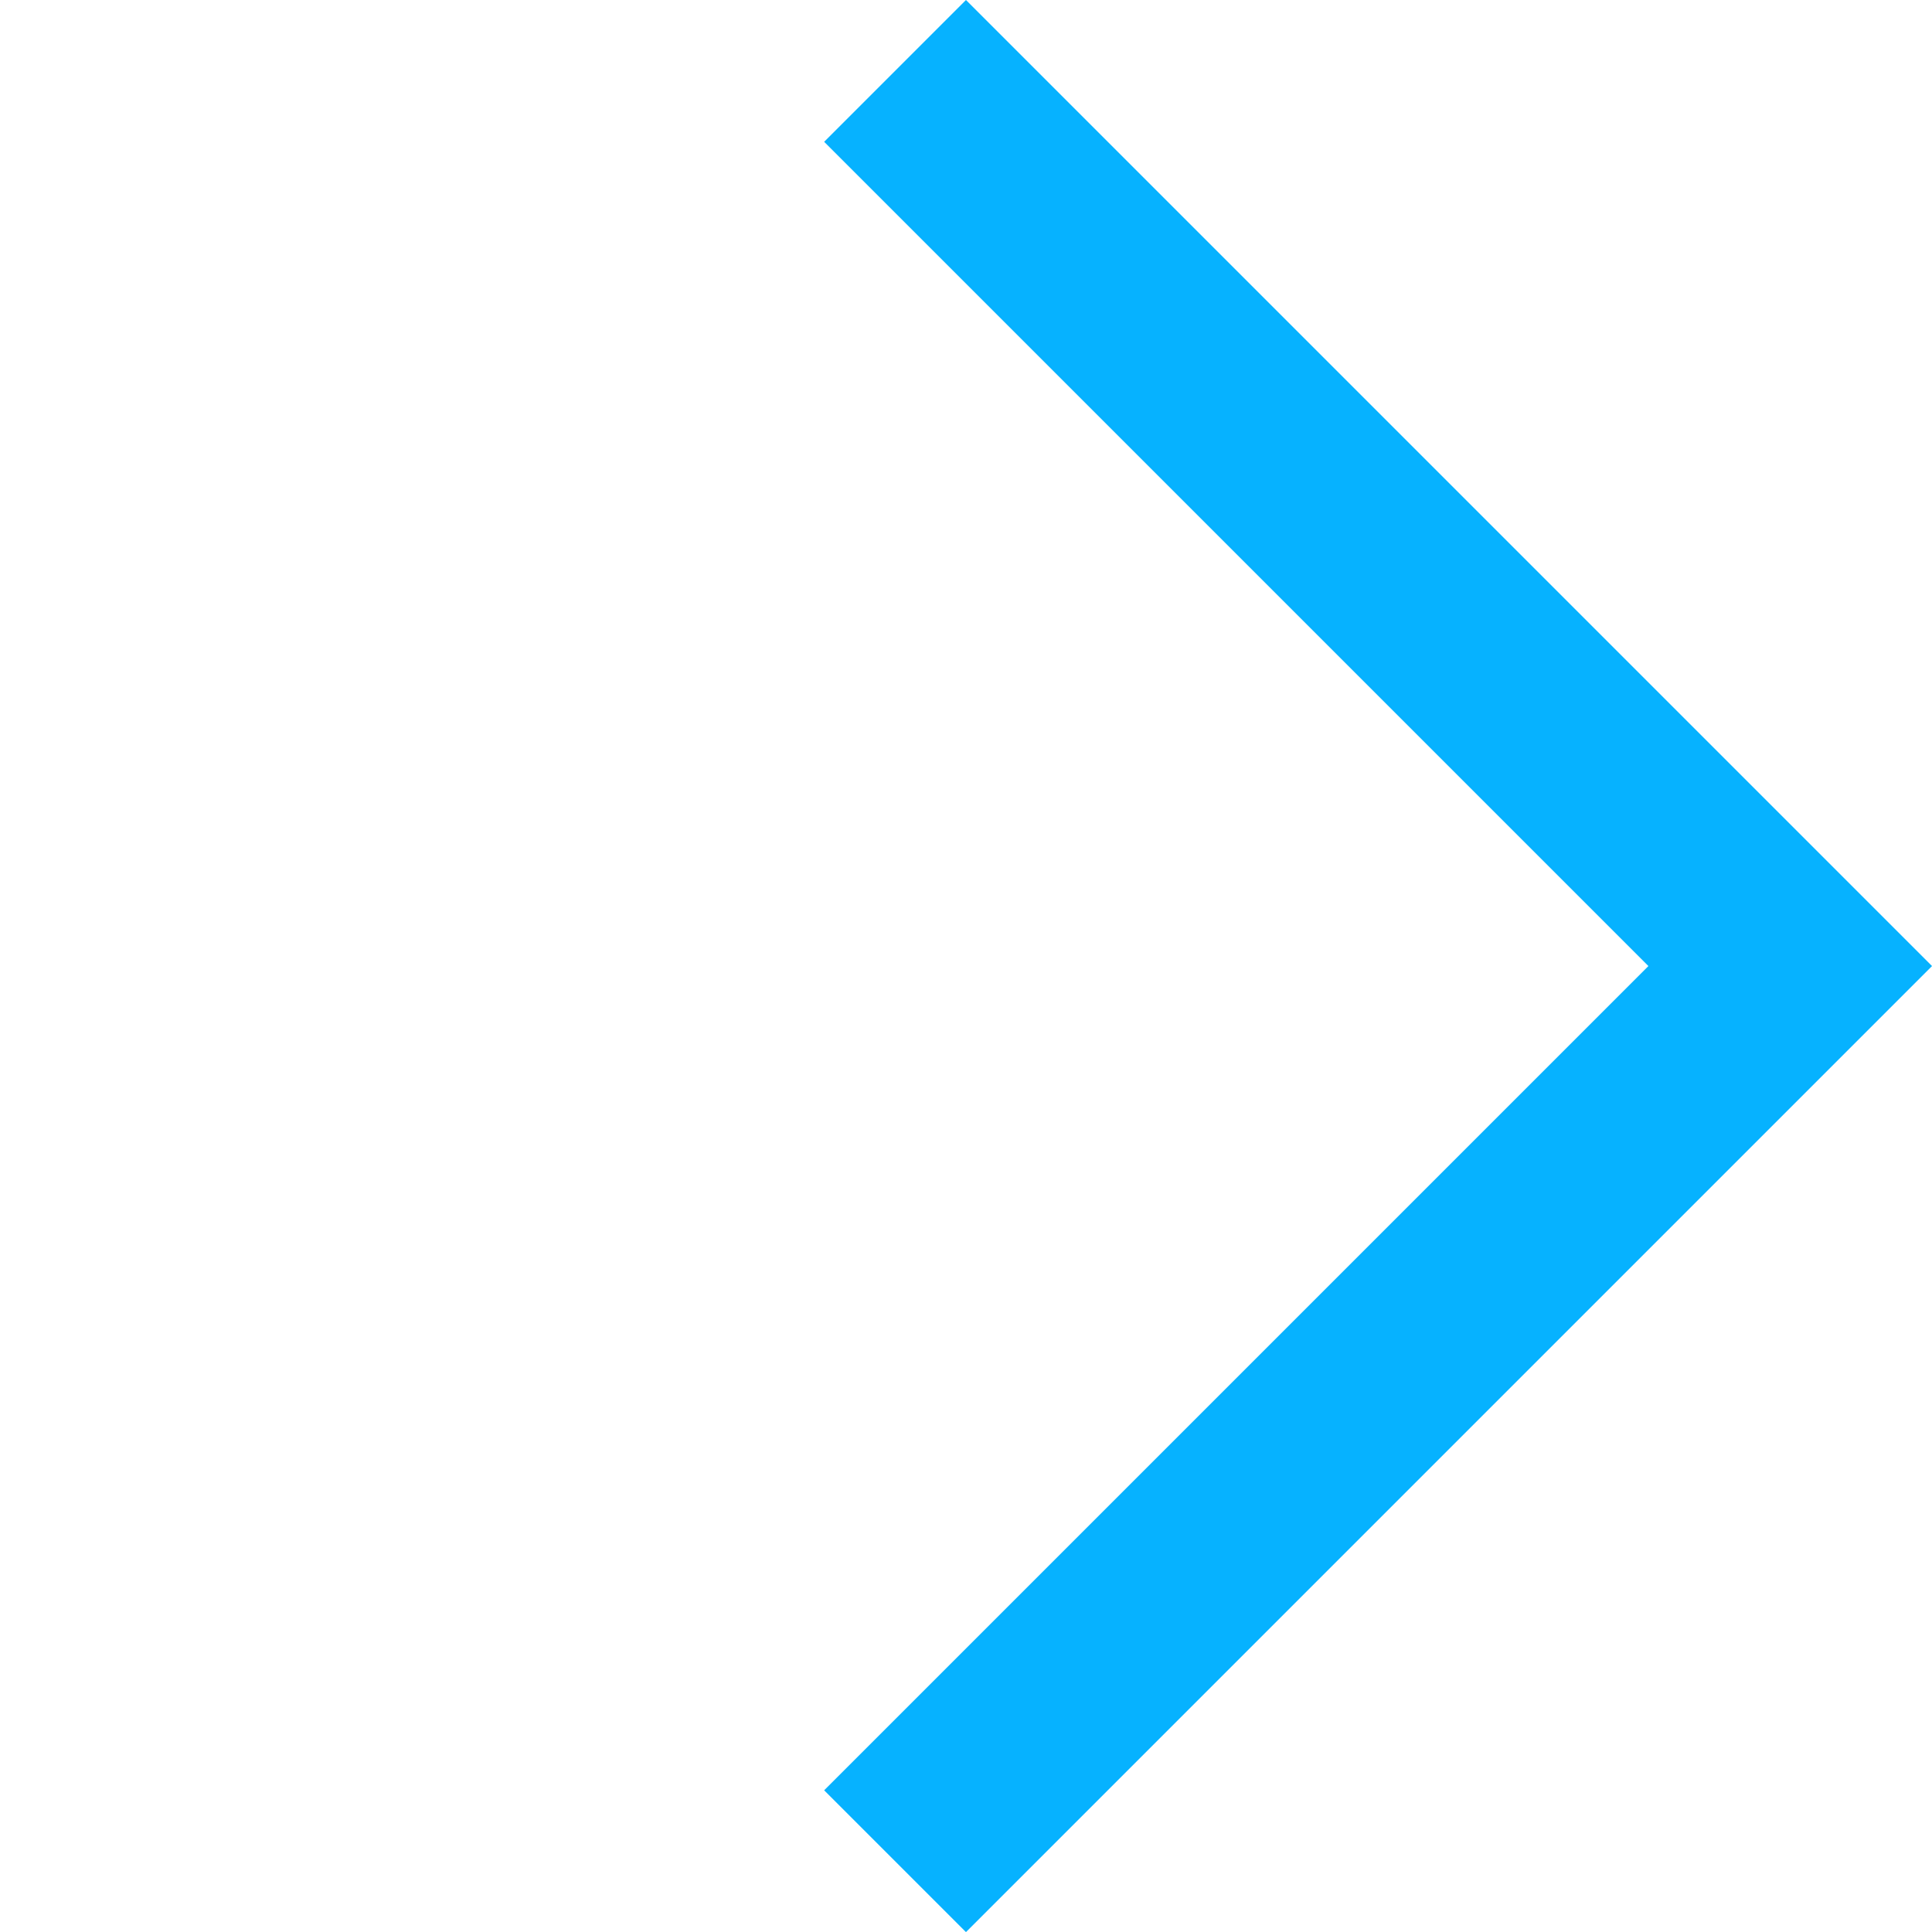 <svg xmlns="http://www.w3.org/2000/svg" width="19.267" height="19.267"  xmlns:v="https://vecta.io/nano"><path d="M8.926.707l8.927 8.927-8.927 8.927" fill="none" stroke="#06b2ff" stroke-width="2"/></svg>